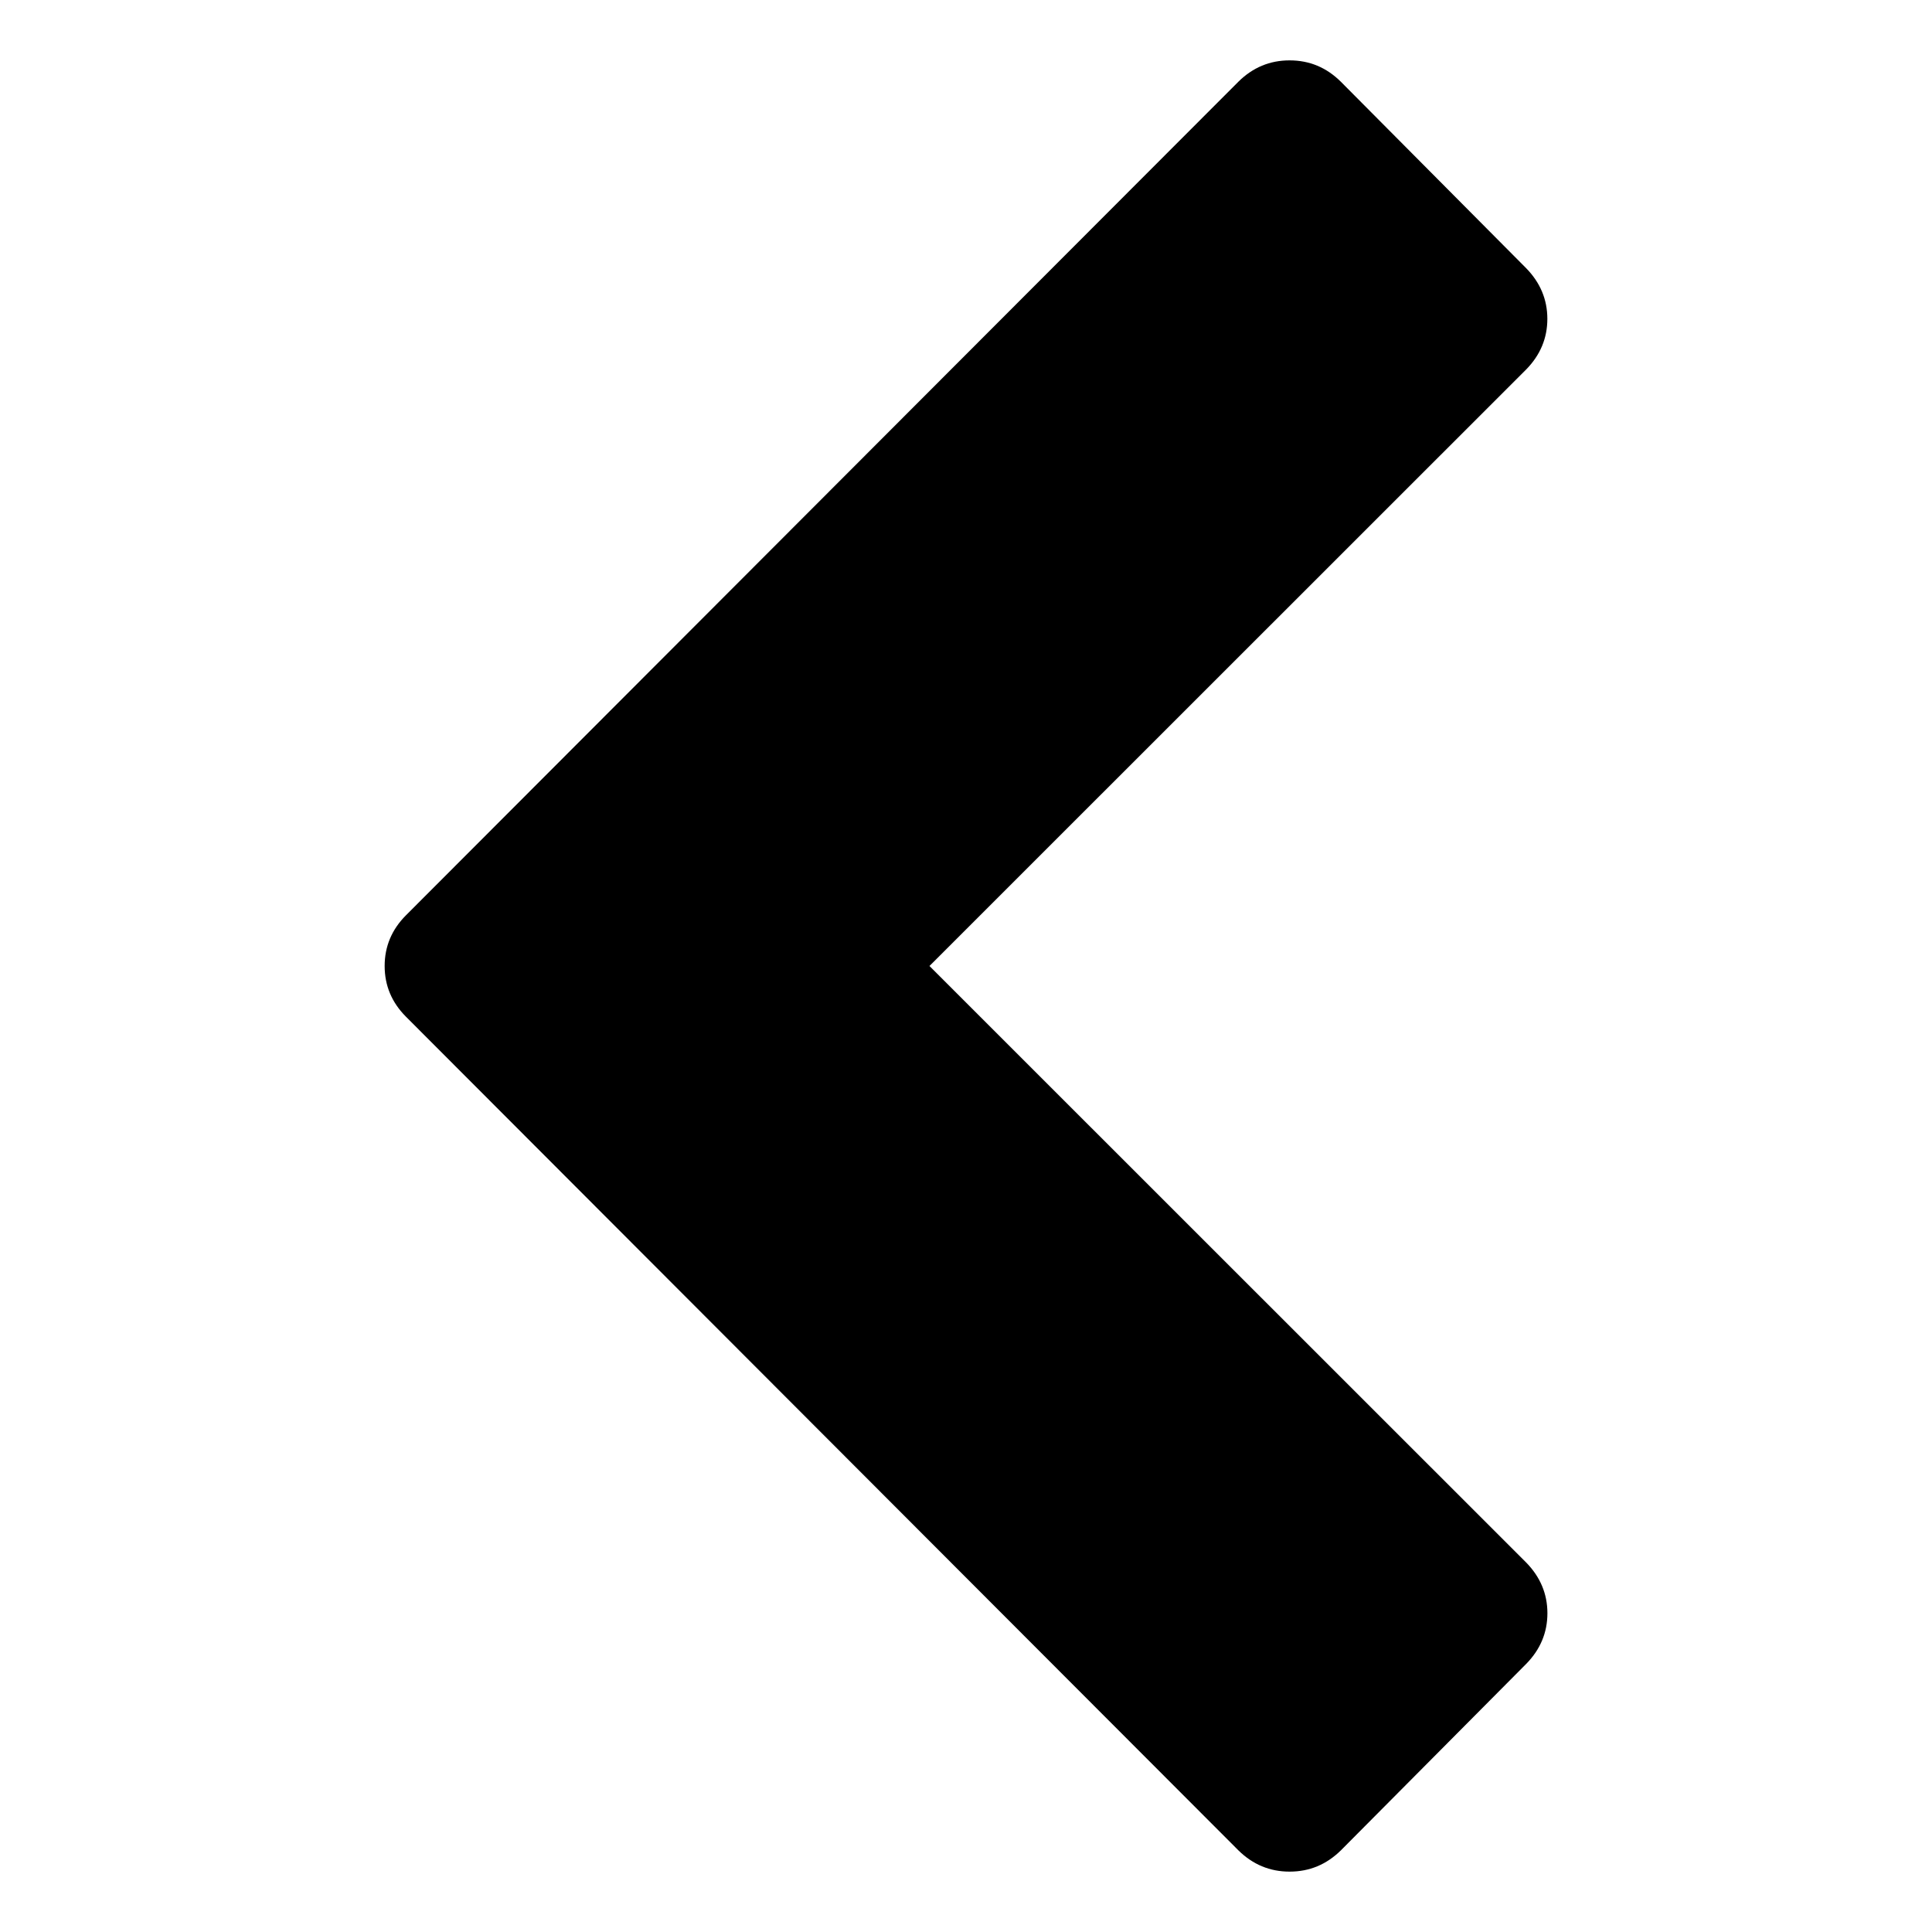 <?xml version="1.0" encoding="utf-8"?>
<!-- Generator: Adobe Illustrator 16.0.0, SVG Export Plug-In . SVG Version: 6.00 Build 0)  -->
<!DOCTYPE svg PUBLIC "-//W3C//DTD SVG 1.1//EN" "http://www.w3.org/Graphics/SVG/1.1/DTD/svg11.dtd">
<svg version="1.1" id="Layer_1" xmlns="http://www.w3.org/2000/svg" xmlns:xlink="http://www.w3.org/1999/xlink" x="0px" y="0px"
	 width="32px" height="32px" viewBox="0 0 32 32" enable-background="new 0 0 32 32" xml:space="preserve">
<path d="M22.207,1.352l3.07,3.089c0.232,0.237,0.352,0.517,0.352,0.84s-0.119,0.603-0.352,0.84L15.395,16l9.883,9.88
	c0.232,0.237,0.352,0.517,0.352,0.84s-0.119,0.603-0.352,0.84l-3.07,3.089C21.97,30.882,21.69,31,21.359,31
	c-0.327,0-0.609-0.118-0.847-0.352L6.724,16.84C6.488,16.603,6.371,16.323,6.371,16s0.117-0.603,0.353-0.84L20.513,1.352
	C20.75,1.118,21.032,1,21.359,1C21.69,1,21.97,1.118,22.207,1.352z"/>
</svg>
